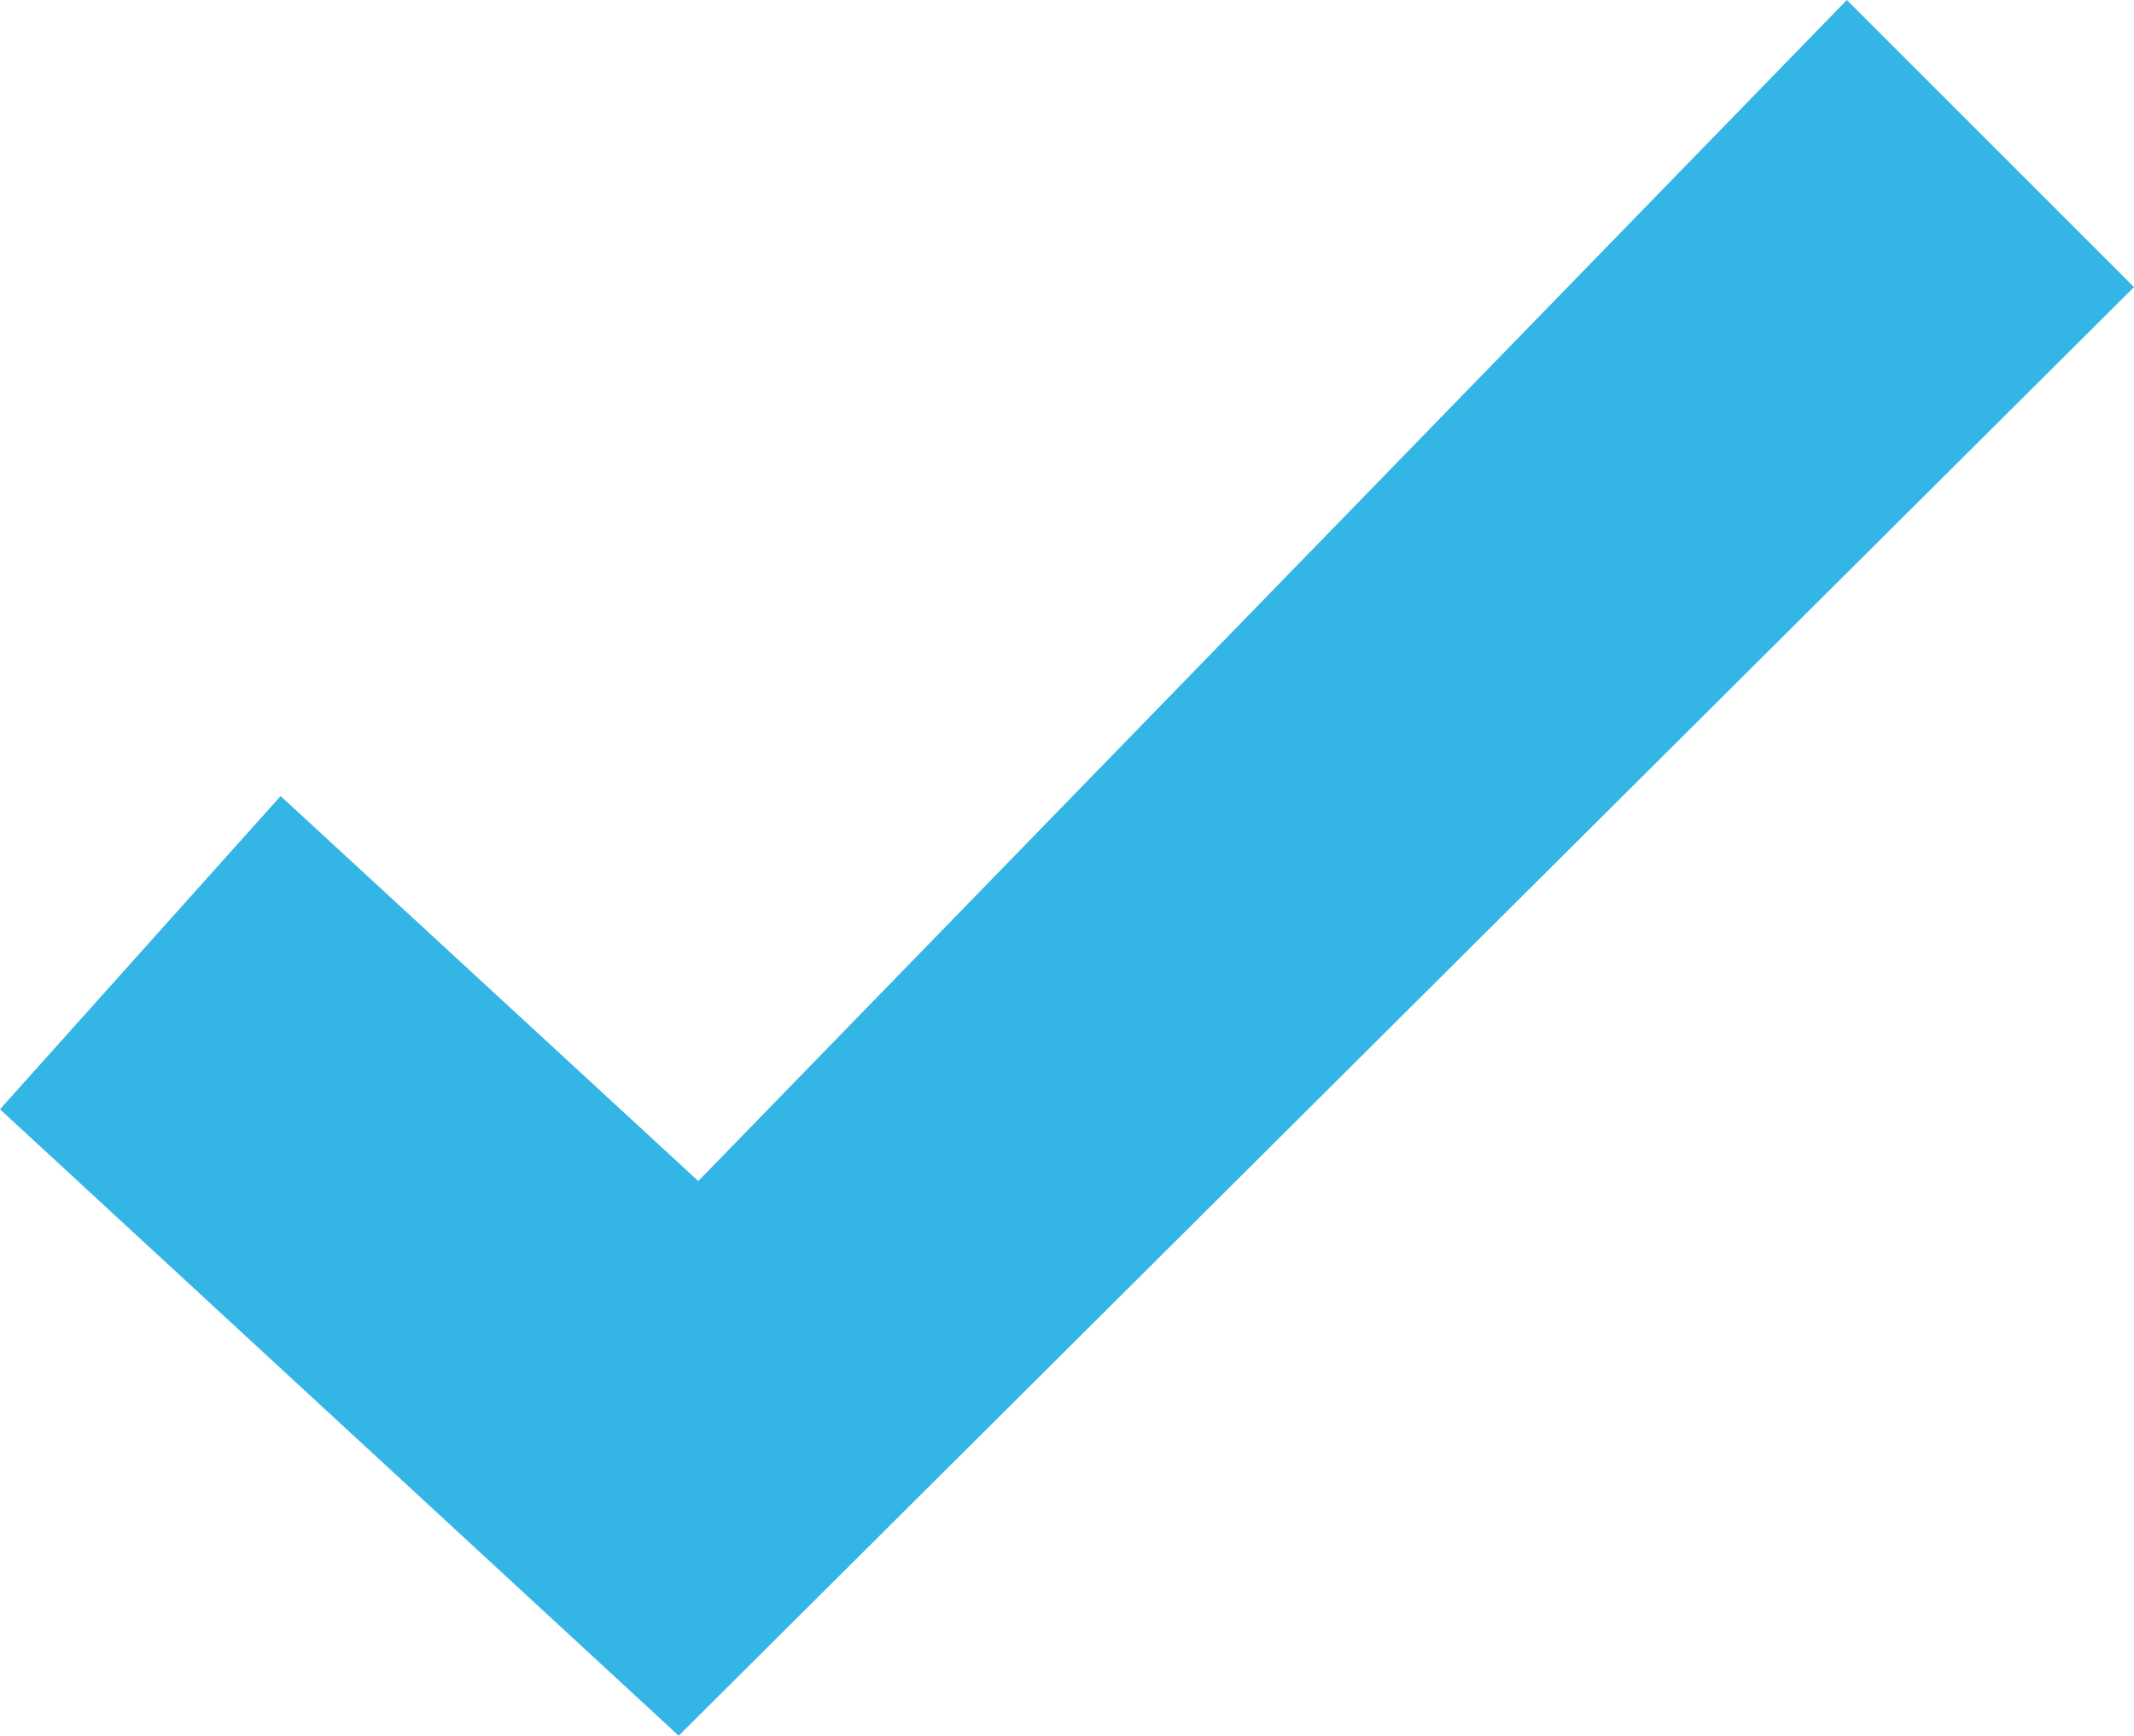 <?xml version="1.0" encoding="UTF-8" standalone="no"?>
<svg xmlns:xlink="http://www.w3.org/1999/xlink" height="13.3px" width="16.35px" xmlns="http://www.w3.org/2000/svg">
  <g transform="matrix(1.0, 0.0, 0.0, 1.0, 0.0, 0.0)">
    <path d="M14.15 0.0 L14.15 0.0 5.35 9.05 2.15 6.1 0.0 8.5 5.2 13.3 16.35 2.2 14.15 0.0" fill="#33b5e5" fill-rule="evenodd" stroke="none"/>
  </g>
</svg>
